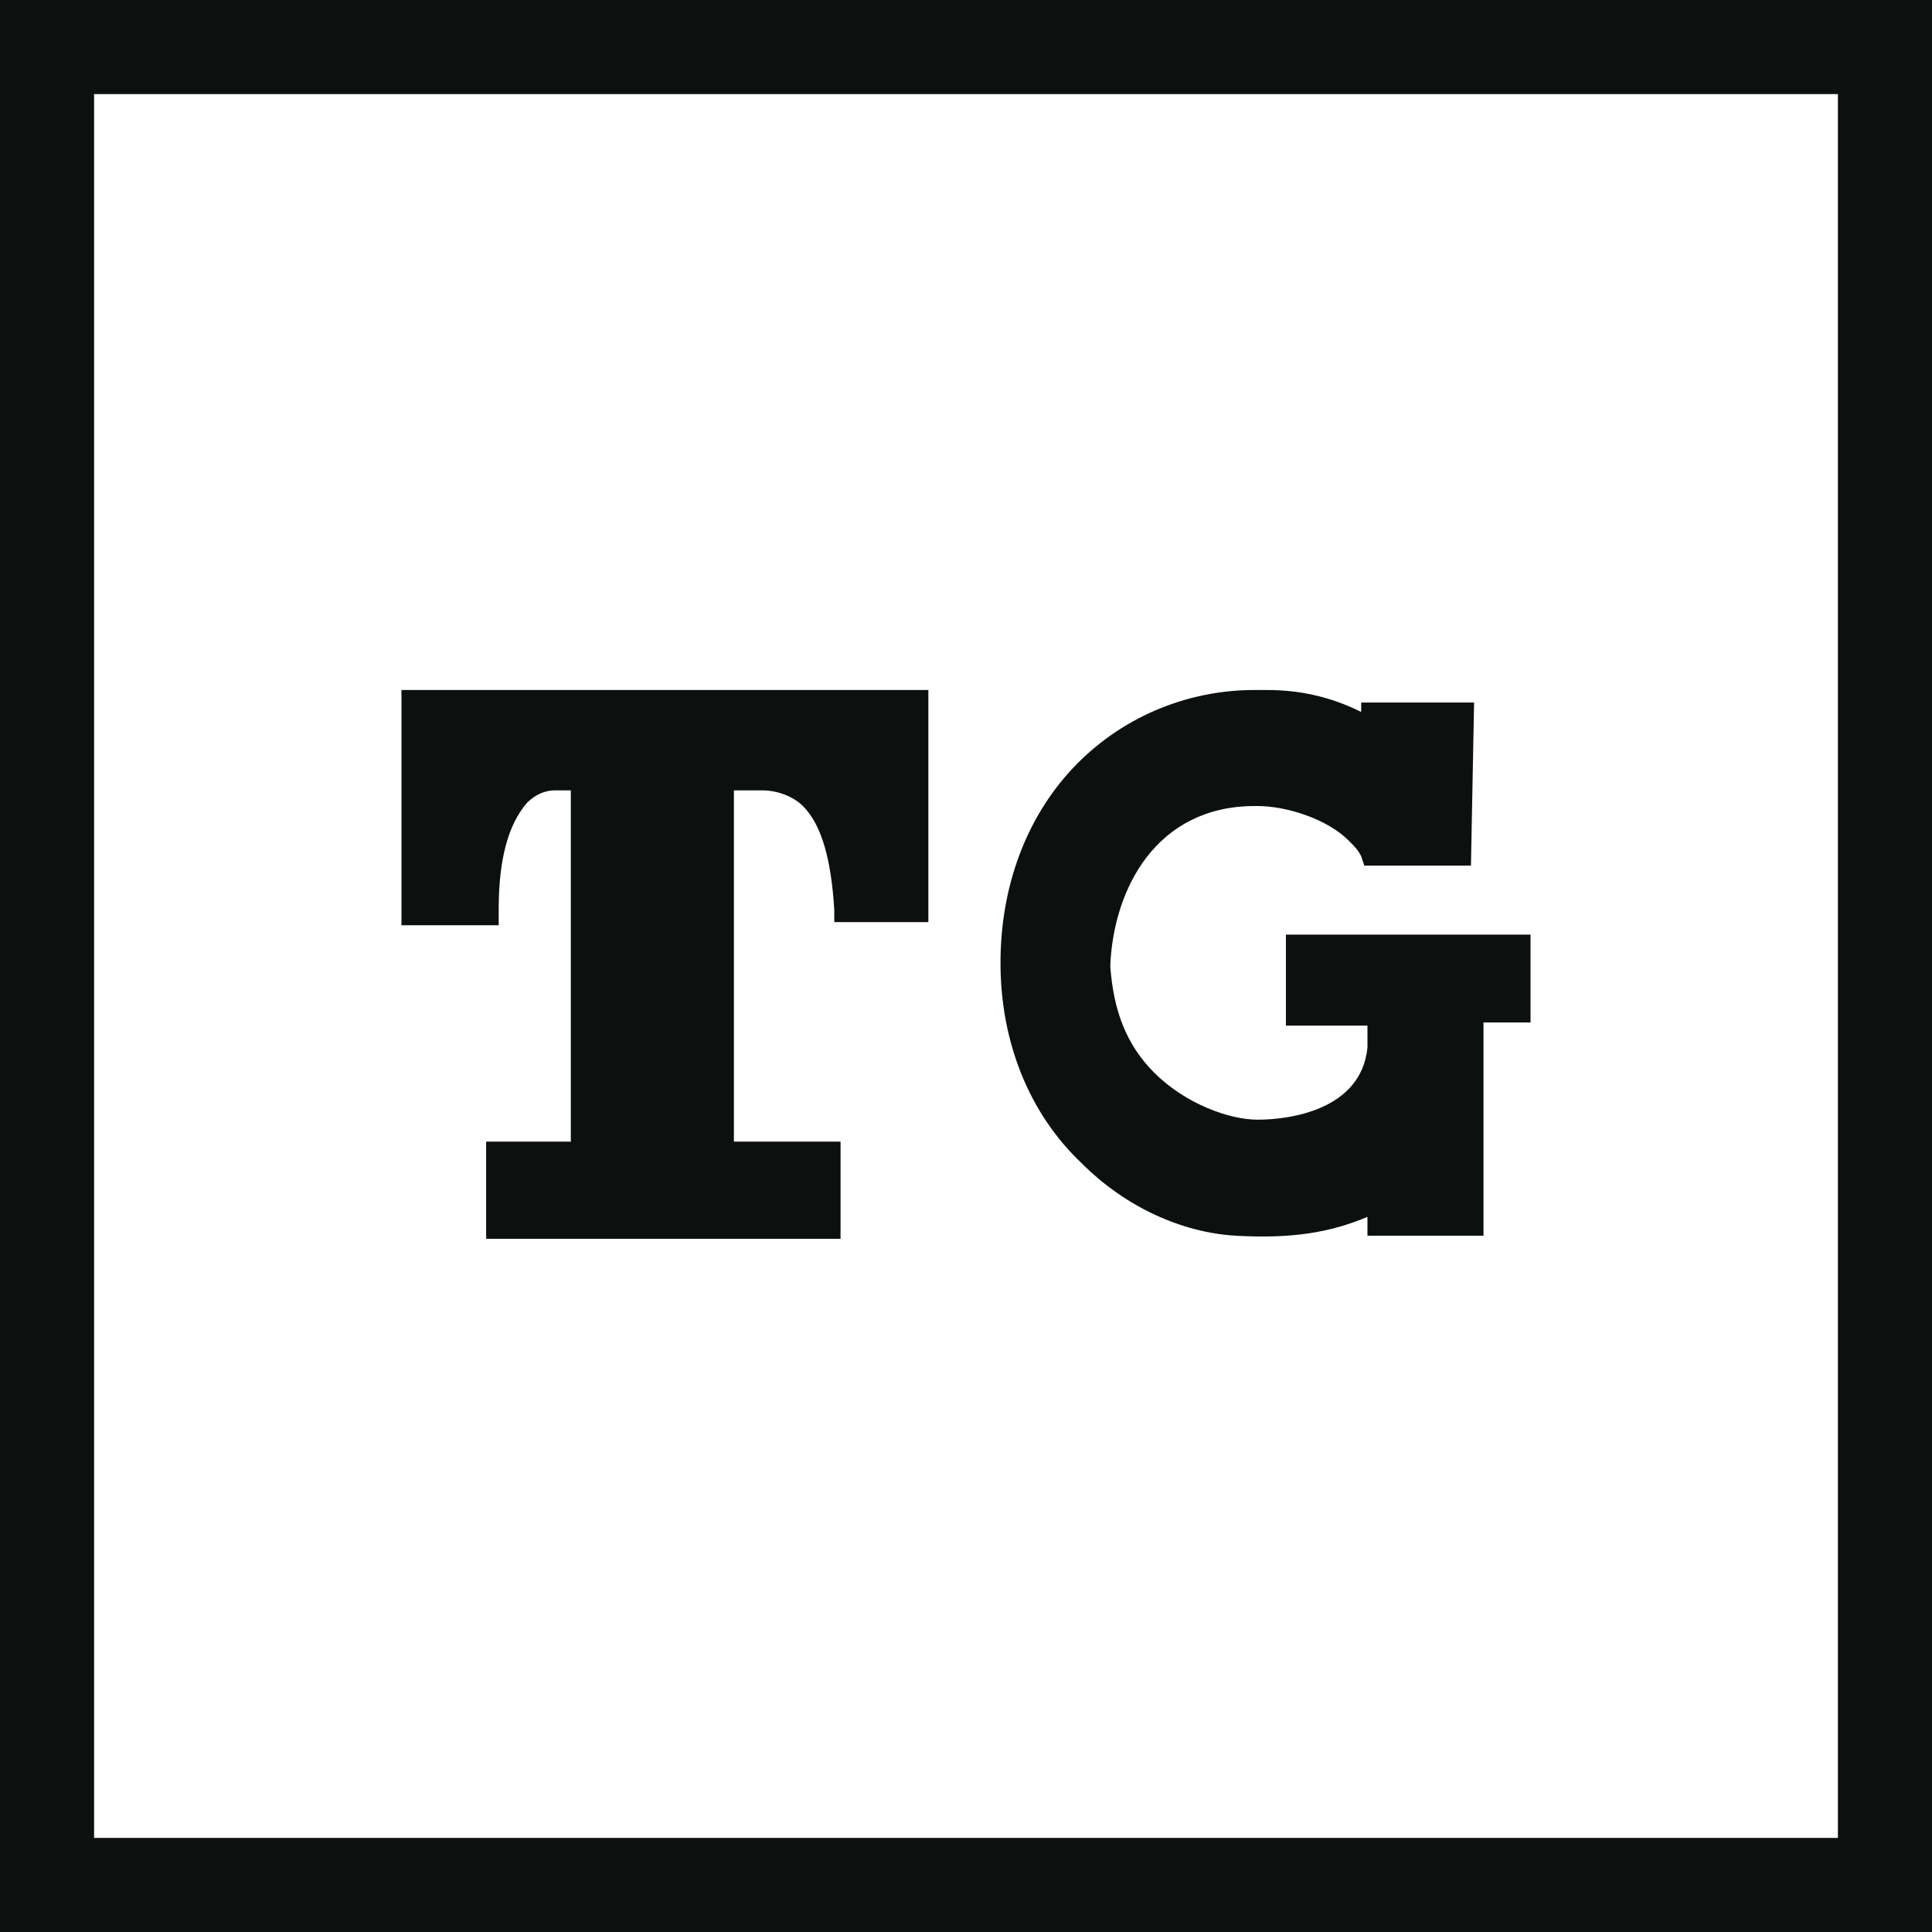 <?xml version="1.0" encoding="utf-8"?>
<!-- Generator: Adobe Illustrator 26.0.1, SVG Export Plug-In . SVG Version: 6.00 Build 0)  -->
<svg version="1.1" id="Layer_1" xmlns="http://www.w3.org/2000/svg" xmlns:xlink="http://www.w3.org/1999/xlink" x="0px" y="0px"
	 viewBox="0 0 61.6 61.6" style="enable-background:new 0 0 61.6 61.6;" xml:space="preserve">
<style type="text/css">
	.st0{fill:#0C1110;}
</style>
<g id="XMLID_10_">
	<g id="XMLID_11_">
		<path id="XMLID_17_" class="st0" d="M58.6,3v55.6H3V3H58.6 M61.6,0H0v61.6h61.6V0L61.6,0z"/>
		<g id="XMLID_12_">
			<path id="XMLID_14_" class="st0" d="M12.8,29.5h3.1V29c0-1.6,0.3-2.7,0.9-3.4c0.4-0.4,0.8-0.4,0.9-0.4h0.5v11.2h-2.7v3.1h11.3
				v-3.1h-3.4V25.2h0.3h0.5h0.1c0.5,0,1,0.2,1.3,0.5c0.6,0.6,0.9,1.7,1,3.3v0.4h3V22H12.8V29.5z"/>
			<path id="XMLID_13_" class="st0" d="M41,32.7h2.6v0.7c-0.2,2-2.5,2.3-3.5,2.3l0,0c-0.9,0-2.3-0.5-3.3-1.5c-0.9-0.9-1.3-2-1.4-3.4
				c0.1-2.5,1.5-5.1,4.6-5.1h0.1c0.9,0,2.2,0.4,2.9,1.1c0.2,0.2,0.3,0.3,0.4,0.5l0.1,0.3h3.4l0.1-5.2h-3.6v0.3c-1-0.5-2-0.7-3-0.7
				c-0.1,0-0.2,0-0.3,0S40,22,40,22c-2.2,0-4.3,0.9-5.8,2.5s-2.3,3.8-2.3,6.2c0,2.5,0.9,4.8,2.6,6.4c1.4,1.4,3.2,2.2,4.9,2.3
				c1.8,0.1,3-0.1,4.2-0.6v0.6h3.7v-6.8h1.5v-2.8H41L41,32.7z"/>
		</g>
	</g>
</g>
</svg>
